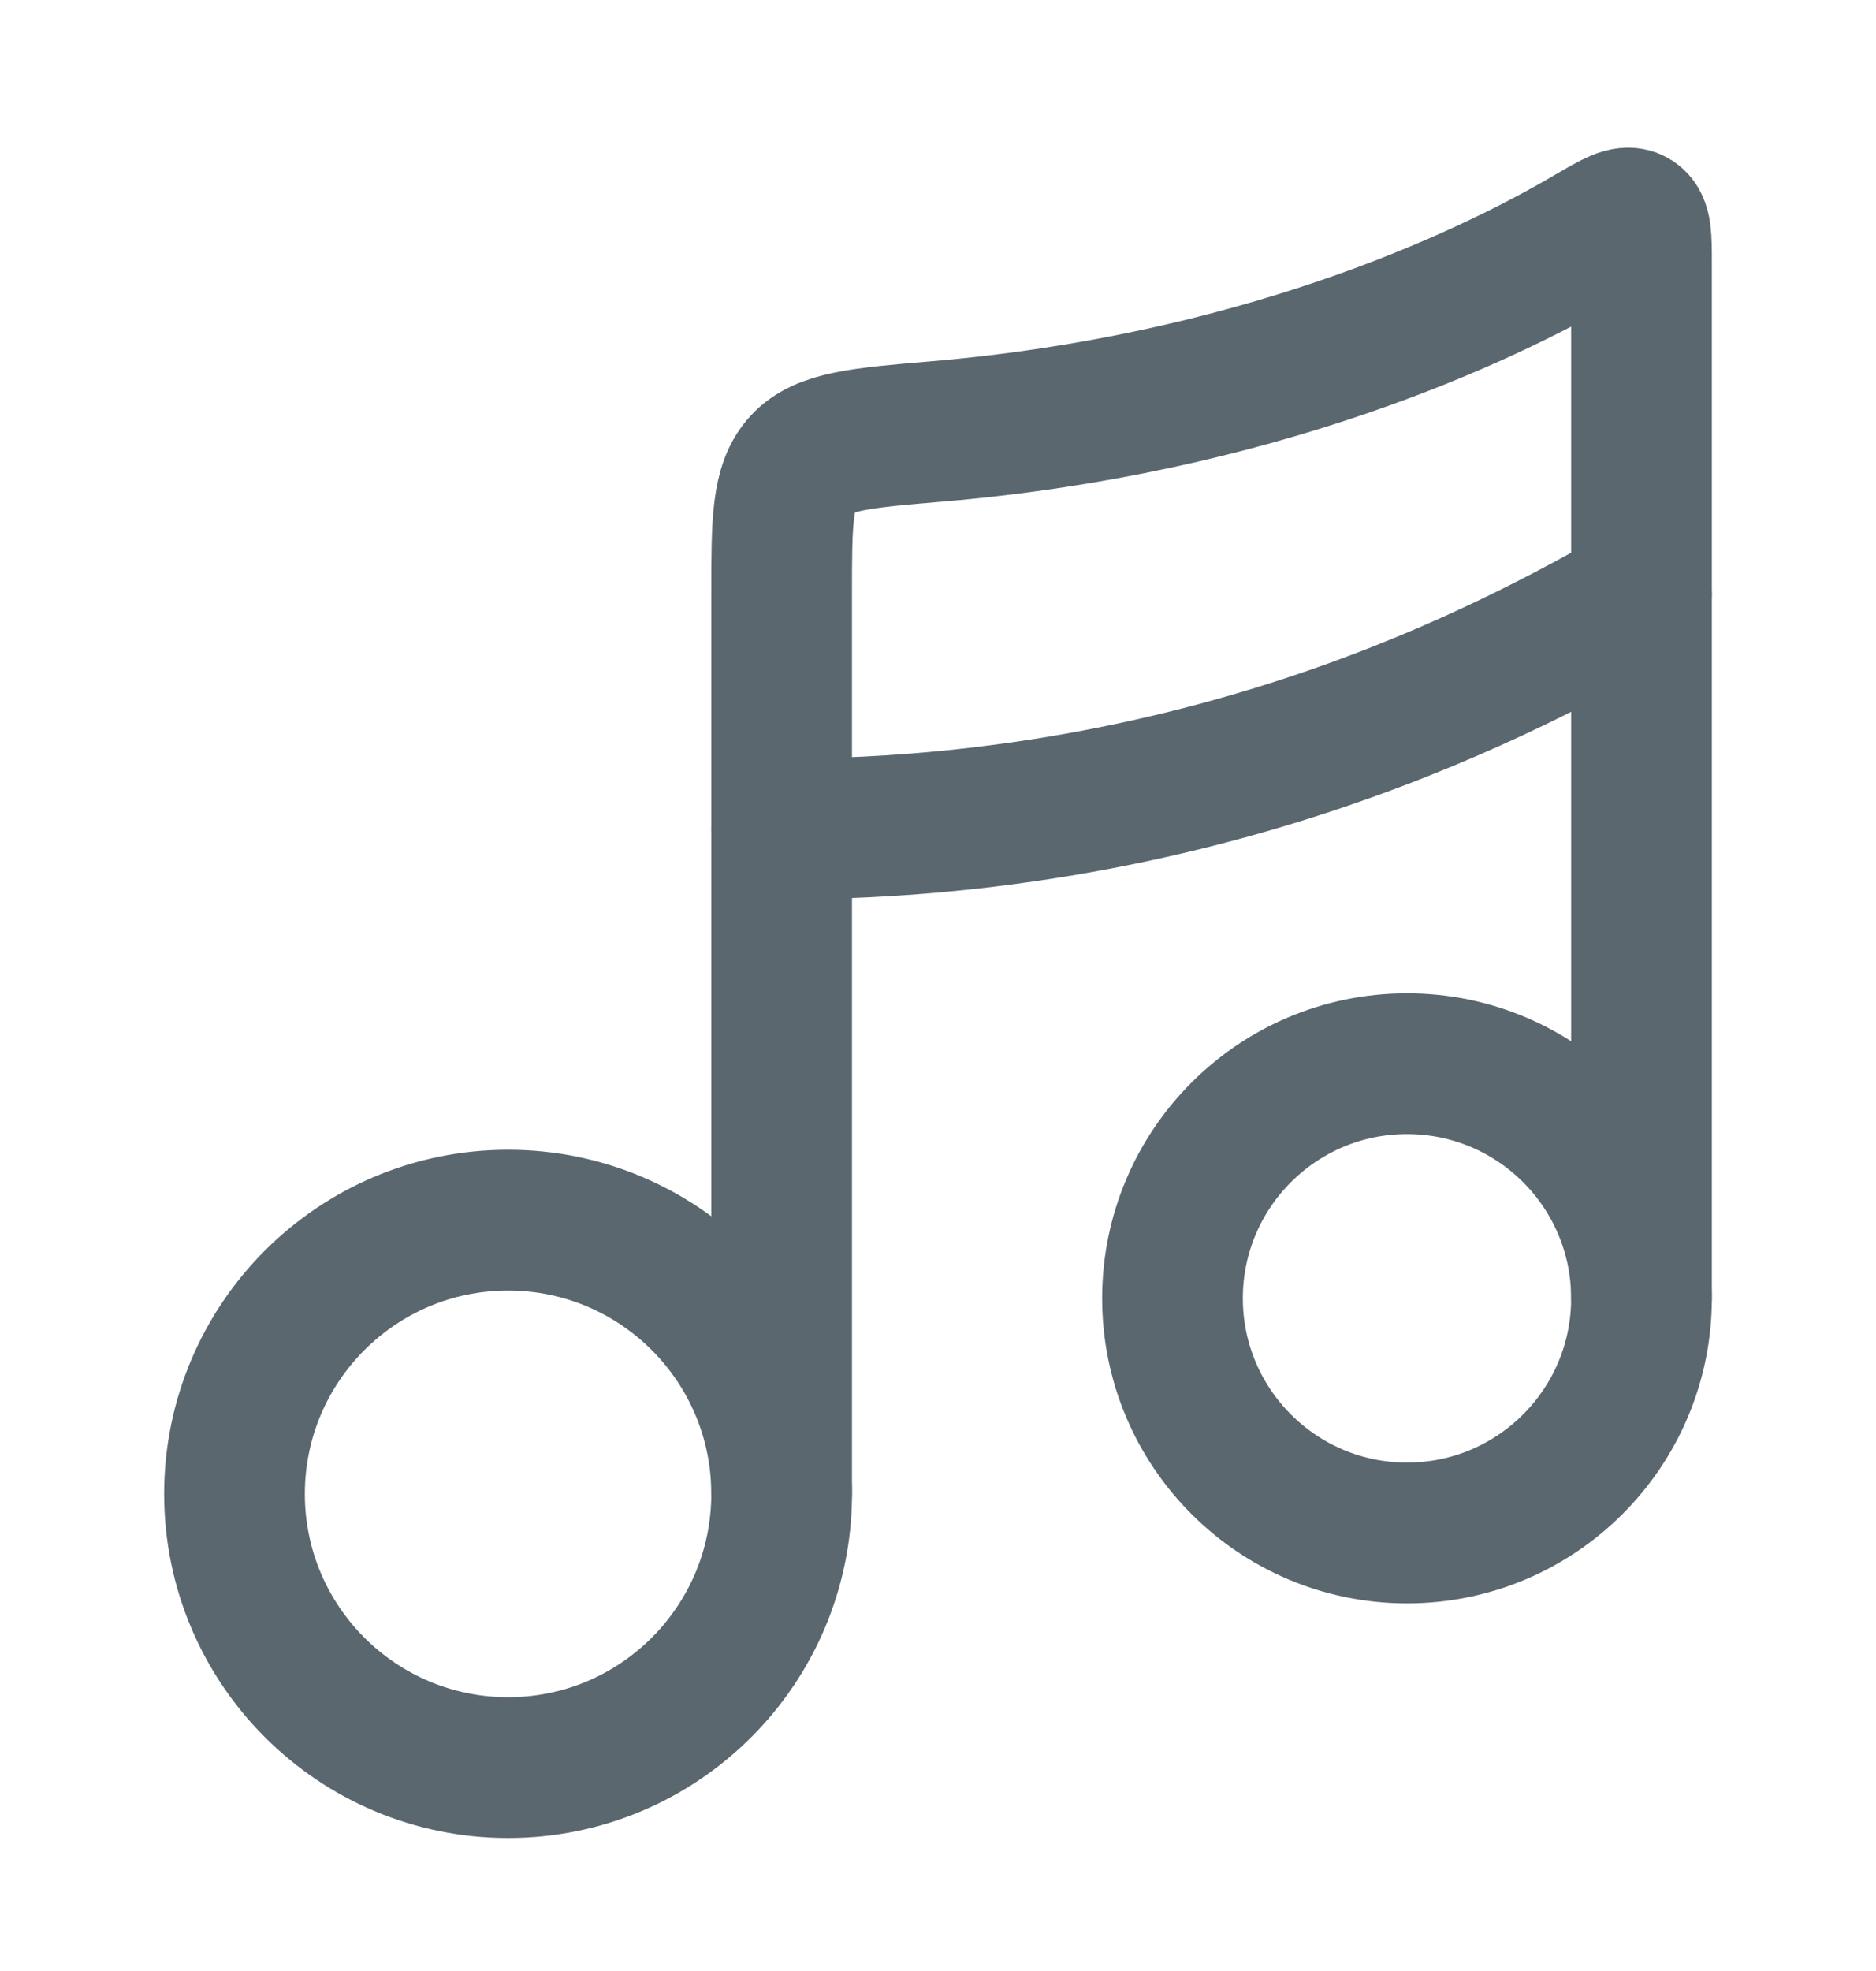 <svg width="20" height="21" viewBox="0 0 20 21" fill="none" xmlns="http://www.w3.org/2000/svg">
<path d="M5.417 18.833C7.027 18.833 8.333 17.527 8.333 15.917C8.333 14.306 7.027 13 5.417 13C3.806 13 2.5 14.306 2.5 15.917C2.5 17.527 3.806 18.833 5.417 18.833Z" stroke="#5A676F" stroke-width="1.5"/>
<path d="M15 16.333C16.381 16.333 17.5 15.213 17.5 13.833C17.5 12.452 16.381 11.333 15 11.333C13.619 11.333 12.5 12.452 12.5 13.833C12.5 15.213 13.619 16.333 15 16.333Z" stroke="#5A676F" stroke-width="1.5"/>
<path d="M8.333 15.916V6.333C8.333 5.563 8.333 5.178 8.553 4.939C8.772 4.7 9.181 4.665 9.999 4.596C13.351 4.309 15.757 3.216 16.962 2.507C17.209 2.363 17.332 2.29 17.416 2.338C17.5 2.386 17.5 2.526 17.5 2.804V13.833" stroke="#5A676F" stroke-width="1.5" stroke-linecap="round" stroke-linejoin="round"/>
<path d="M8.333 8.833C13.222 8.833 16.481 6.888 17.5 6.333" stroke="#5A676F" stroke-width="1.5" stroke-linecap="round" stroke-linejoin="round"/>
</svg>
